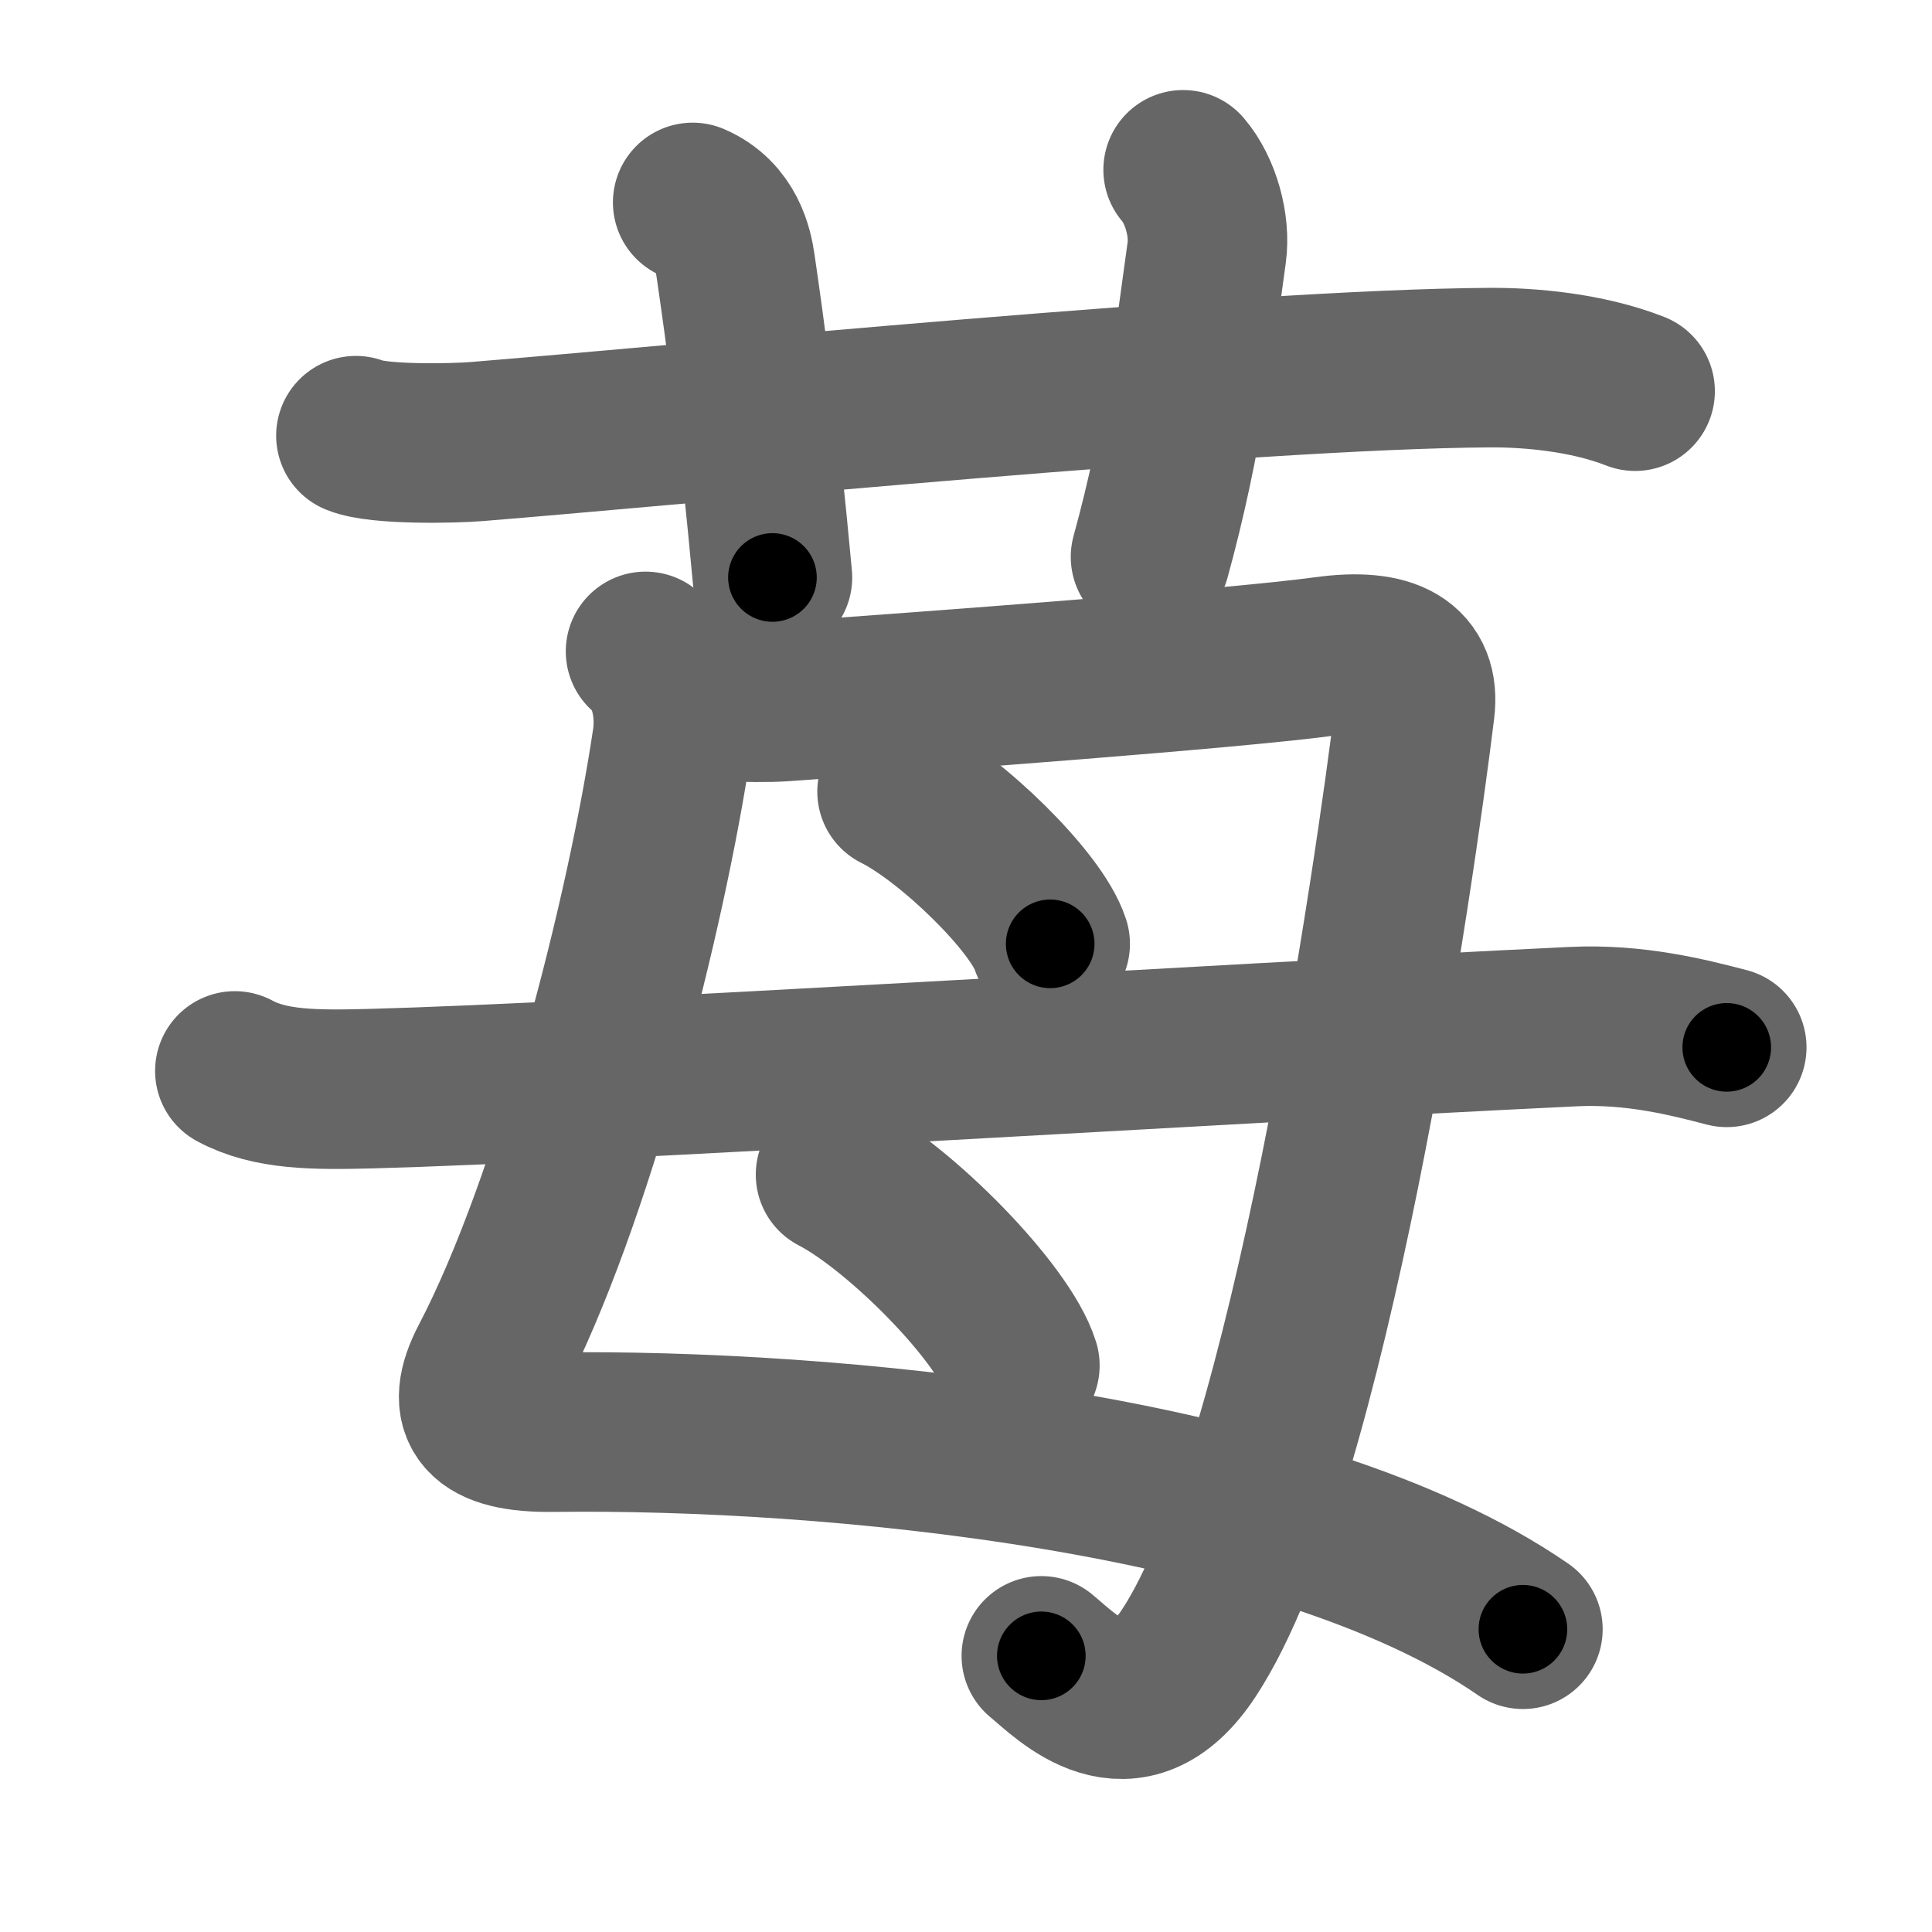 <svg xmlns="http://www.w3.org/2000/svg" width="109" height="109" viewBox="0 0 109 109" id="82fa"><g fill="none" stroke="#666" stroke-width="9" stroke-linecap="round" stroke-linejoin="round"><g><g><path d="M20.08,24.58c1.29,0.53,5.54,0.44,6.83,0.33c11.9-0.96,43.45-4.09,57.17-4.17c2.16-0.01,5.42,0.25,8.17,1.33" /><path d="M39.08,11.42C41,12.25,41.37,14.11,41.5,15c1.25,8.58,1.75,14.08,2.08,17.58" /><path d="M66.75,9.58c1,1.17,1.54,3.16,1.33,4.67c-0.67,4.83-1.33,10.5-3.17,17.17" /></g><g><g p5:part="1" xmlns:p5="http://kanjivg.tagaini.net"><path d="M36.42,36.75c1.12,0.79,1.8,2.95,1.5,5c-1.44,9.7-5.55,25.98-10.29,35.05c-1.45,2.77-0.43,4.05,3.58,4C46.65,80.6,73,83,85.92,91.92" /><path d="M38.58,39.58c0.98-0.13,3.67,0.14,5.67,0c8.25-0.58,25.46-1.86,30.52-2.55c3.69-0.51,5.36,0.53,5.06,2.97c-1.12,9.14-5.96,42.91-12.75,53.25c-3.37,5.13-6.9,1.34-8.33,0.17" /></g><path d="M50.61,44.66c3.05,1.52,7.88,6.23,8.64,8.59" /><path d="M47.14,66.27c3.67,1.9,9.48,7.82,10.4,10.77" /><g p5:part="2" xmlns:p5="http://kanjivg.tagaini.net"><path d="M13.25,60.42c2,1.08,4.5,1.08,7.67,1c12.8-0.34,47.35-2.52,67.83-3.5c3.5-0.17,6.52,0.61,8.67,1.17" /></g></g></g></g><g fill="none" stroke="#000" stroke-width="5" stroke-linecap="round" stroke-linejoin="round"><g><g><path d="M20.08,24.58c1.29,0.53,5.54,0.44,6.83,0.33c11.9-0.96,43.45-4.09,57.17-4.17c2.16-0.01,5.42,0.25,8.17,1.33" stroke-dasharray="72.53" stroke-dashoffset="72.53"><animate id="0" attributeName="stroke-dashoffset" values="72.53;0" dur="0.55s" fill="freeze" begin="0s;82fa.click" /></path><path d="M39.08,11.42C41,12.25,41.37,14.11,41.5,15c1.25,8.58,1.75,14.08,2.08,17.58" stroke-dasharray="22.24" stroke-dashoffset="22.24"><animate attributeName="stroke-dashoffset" values="22.24" fill="freeze" begin="82fa.click" /><animate id="1" attributeName="stroke-dashoffset" values="22.24;0" dur="0.22s" fill="freeze" begin="0.end" /></path><path d="M66.75,9.58c1,1.17,1.54,3.16,1.33,4.67c-0.67,4.83-1.33,10.5-3.17,17.17" stroke-dasharray="22.46" stroke-dashoffset="22.46"><animate attributeName="stroke-dashoffset" values="22.46" fill="freeze" begin="82fa.click" /><animate id="2" attributeName="stroke-dashoffset" values="22.46;0" dur="0.22s" fill="freeze" begin="1.end" /></path></g><g><g p5:part="1" xmlns:p5="http://kanjivg.tagaini.net"><path d="M36.42,36.75c1.12,0.79,1.8,2.95,1.5,5c-1.44,9.7-5.55,25.98-10.29,35.05c-1.45,2.77-0.43,4.05,3.58,4C46.65,80.6,73,83,85.92,91.92" stroke-dasharray="105.93" stroke-dashoffset="105.93"><animate attributeName="stroke-dashoffset" values="105.93" fill="freeze" begin="82fa.click" /><animate id="3" attributeName="stroke-dashoffset" values="105.93;0" dur="0.8s" fill="freeze" begin="2.end" /></path><path d="M38.58,39.58c0.98-0.13,3.67,0.14,5.67,0c8.25-0.58,25.46-1.86,30.52-2.55c3.69-0.51,5.36,0.53,5.06,2.97c-1.12,9.14-5.96,42.91-12.75,53.25c-3.37,5.13-6.9,1.34-8.33,0.17" stroke-dasharray="108.49" stroke-dashoffset="108.49"><animate attributeName="stroke-dashoffset" values="108.49" fill="freeze" begin="82fa.click" /><animate id="4" attributeName="stroke-dashoffset" values="108.49;0" dur="0.82s" fill="freeze" begin="3.end" /></path></g><path d="M50.61,44.66c3.05,1.52,7.88,6.23,8.64,8.59" stroke-dasharray="12.36" stroke-dashoffset="12.36"><animate attributeName="stroke-dashoffset" values="12.36" fill="freeze" begin="82fa.click" /><animate id="5" attributeName="stroke-dashoffset" values="12.36;0" dur="0.12s" fill="freeze" begin="4.end" /></path><path d="M47.14,66.27c3.67,1.9,9.48,7.82,10.4,10.77" stroke-dasharray="15.19" stroke-dashoffset="15.19"><animate attributeName="stroke-dashoffset" values="15.19" fill="freeze" begin="82fa.click" /><animate id="6" attributeName="stroke-dashoffset" values="15.19;0" dur="0.15s" fill="freeze" begin="5.end" /></path><g p5:part="2" xmlns:p5="http://kanjivg.tagaini.net"><path d="M13.25,60.42c2,1.08,4.5,1.08,7.67,1c12.8-0.34,47.35-2.52,67.83-3.5c3.5-0.17,6.52,0.61,8.67,1.17" stroke-dasharray="84.53" stroke-dashoffset="84.53"><animate attributeName="stroke-dashoffset" values="84.53" fill="freeze" begin="82fa.click" /><animate id="7" attributeName="stroke-dashoffset" values="84.53;0" dur="0.64s" fill="freeze" begin="6.end" /></path></g></g></g></g></svg>